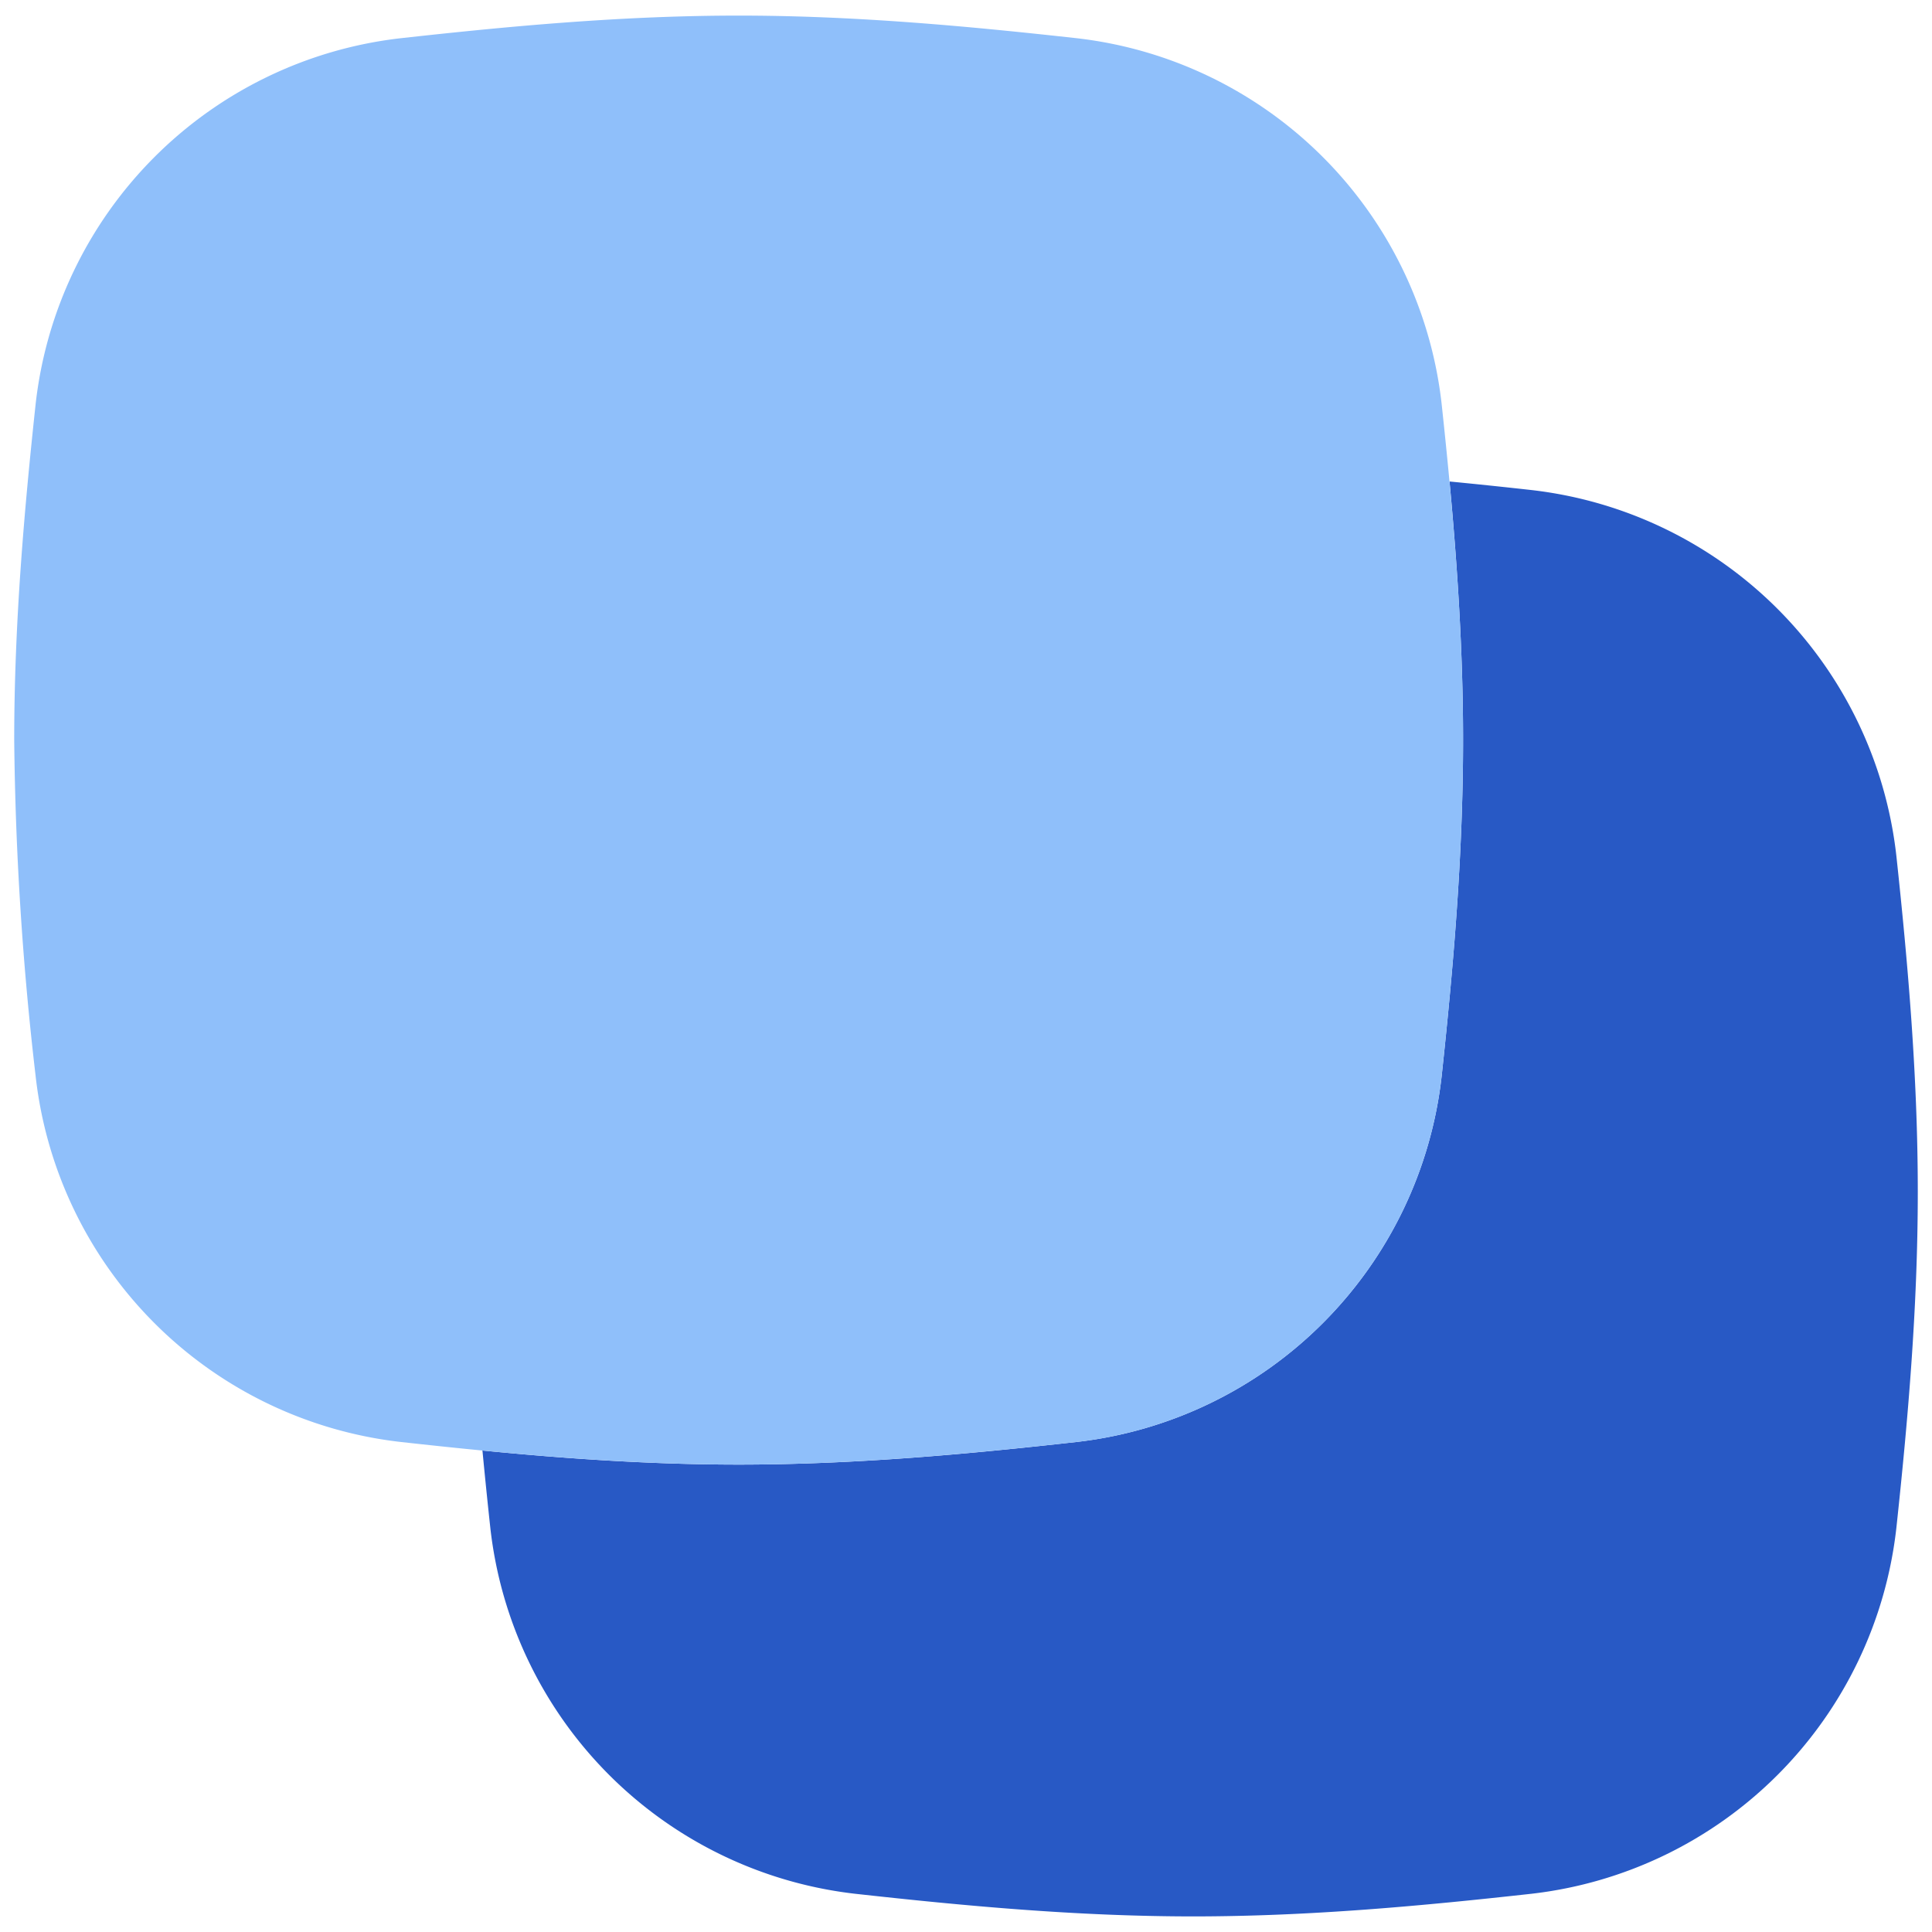 <svg xmlns="http://www.w3.org/2000/svg" fill="none" viewBox="0 0 14 14" id="Align-Back-1--Streamline-Flex">
  <desc>
    Align Back 1 Streamline Icon: https://streamlinehq.com
  </desc>
  <g id="align-back-1--back-design-layer-layers-pile-stack-arrange-square">
    <path id="Subtract" fill="#2859c5" fill-rule="evenodd" d="M3.496 10.511c0.018 0.189 0.037 0.375 0.057 0.56a3.005 3.005 0 0 0 2.644 2.652c0.777 0.086 1.601 0.164 2.45 0.164 0.85 0 1.674 -0.078 2.45 -0.164a3.005 3.005 0 0 0 2.645 -2.653c0.083 -0.773 0.155 -1.59 0.155 -2.433 0 -0.842 -0.072 -1.66 -0.155 -2.433a3.005 3.005 0 0 0 -2.645 -2.653 42.412 42.412 0 0 0 -0.593 -0.062c0.056 0.604 0.098 1.232 0.098 1.874 0 0.842 -0.072 1.66 -0.155 2.433a3.005 3.005 0 0 1 -2.645 2.653c-0.776 0.087 -1.6 0.164 -2.45 0.164 -0.635 0 -1.257 -0.043 -1.856 -0.102Z" clip-rule="evenodd" stroke-width="1"></path>
    <path id="Intersect (Stroke)" fill="#8fbffa" fill-rule="evenodd" d="M2.903 0.277c0.776 -0.086 1.6 -0.164 2.45 -0.164 0.849 0 1.673 0.078 2.45 0.164a3.005 3.005 0 0 1 2.644 2.653c0.083 0.773 0.155 1.59 0.155 2.433 0 0.842 -0.072 1.66 -0.155 2.433a3.005 3.005 0 0 1 -2.644 2.653c-0.777 0.086 -1.601 0.164 -2.45 0.164 -0.85 0 -1.674 -0.078 -2.45 -0.164A3.005 3.005 0 0 1 0.258 7.796a22.797 22.797 0 0 1 -0.155 -2.433c0 -0.842 0.072 -1.66 0.155 -2.433A3.005 3.005 0 0 1 2.903 0.277Z" clip-rule="evenodd" stroke-width="1"></path>
  </g>
</svg>
